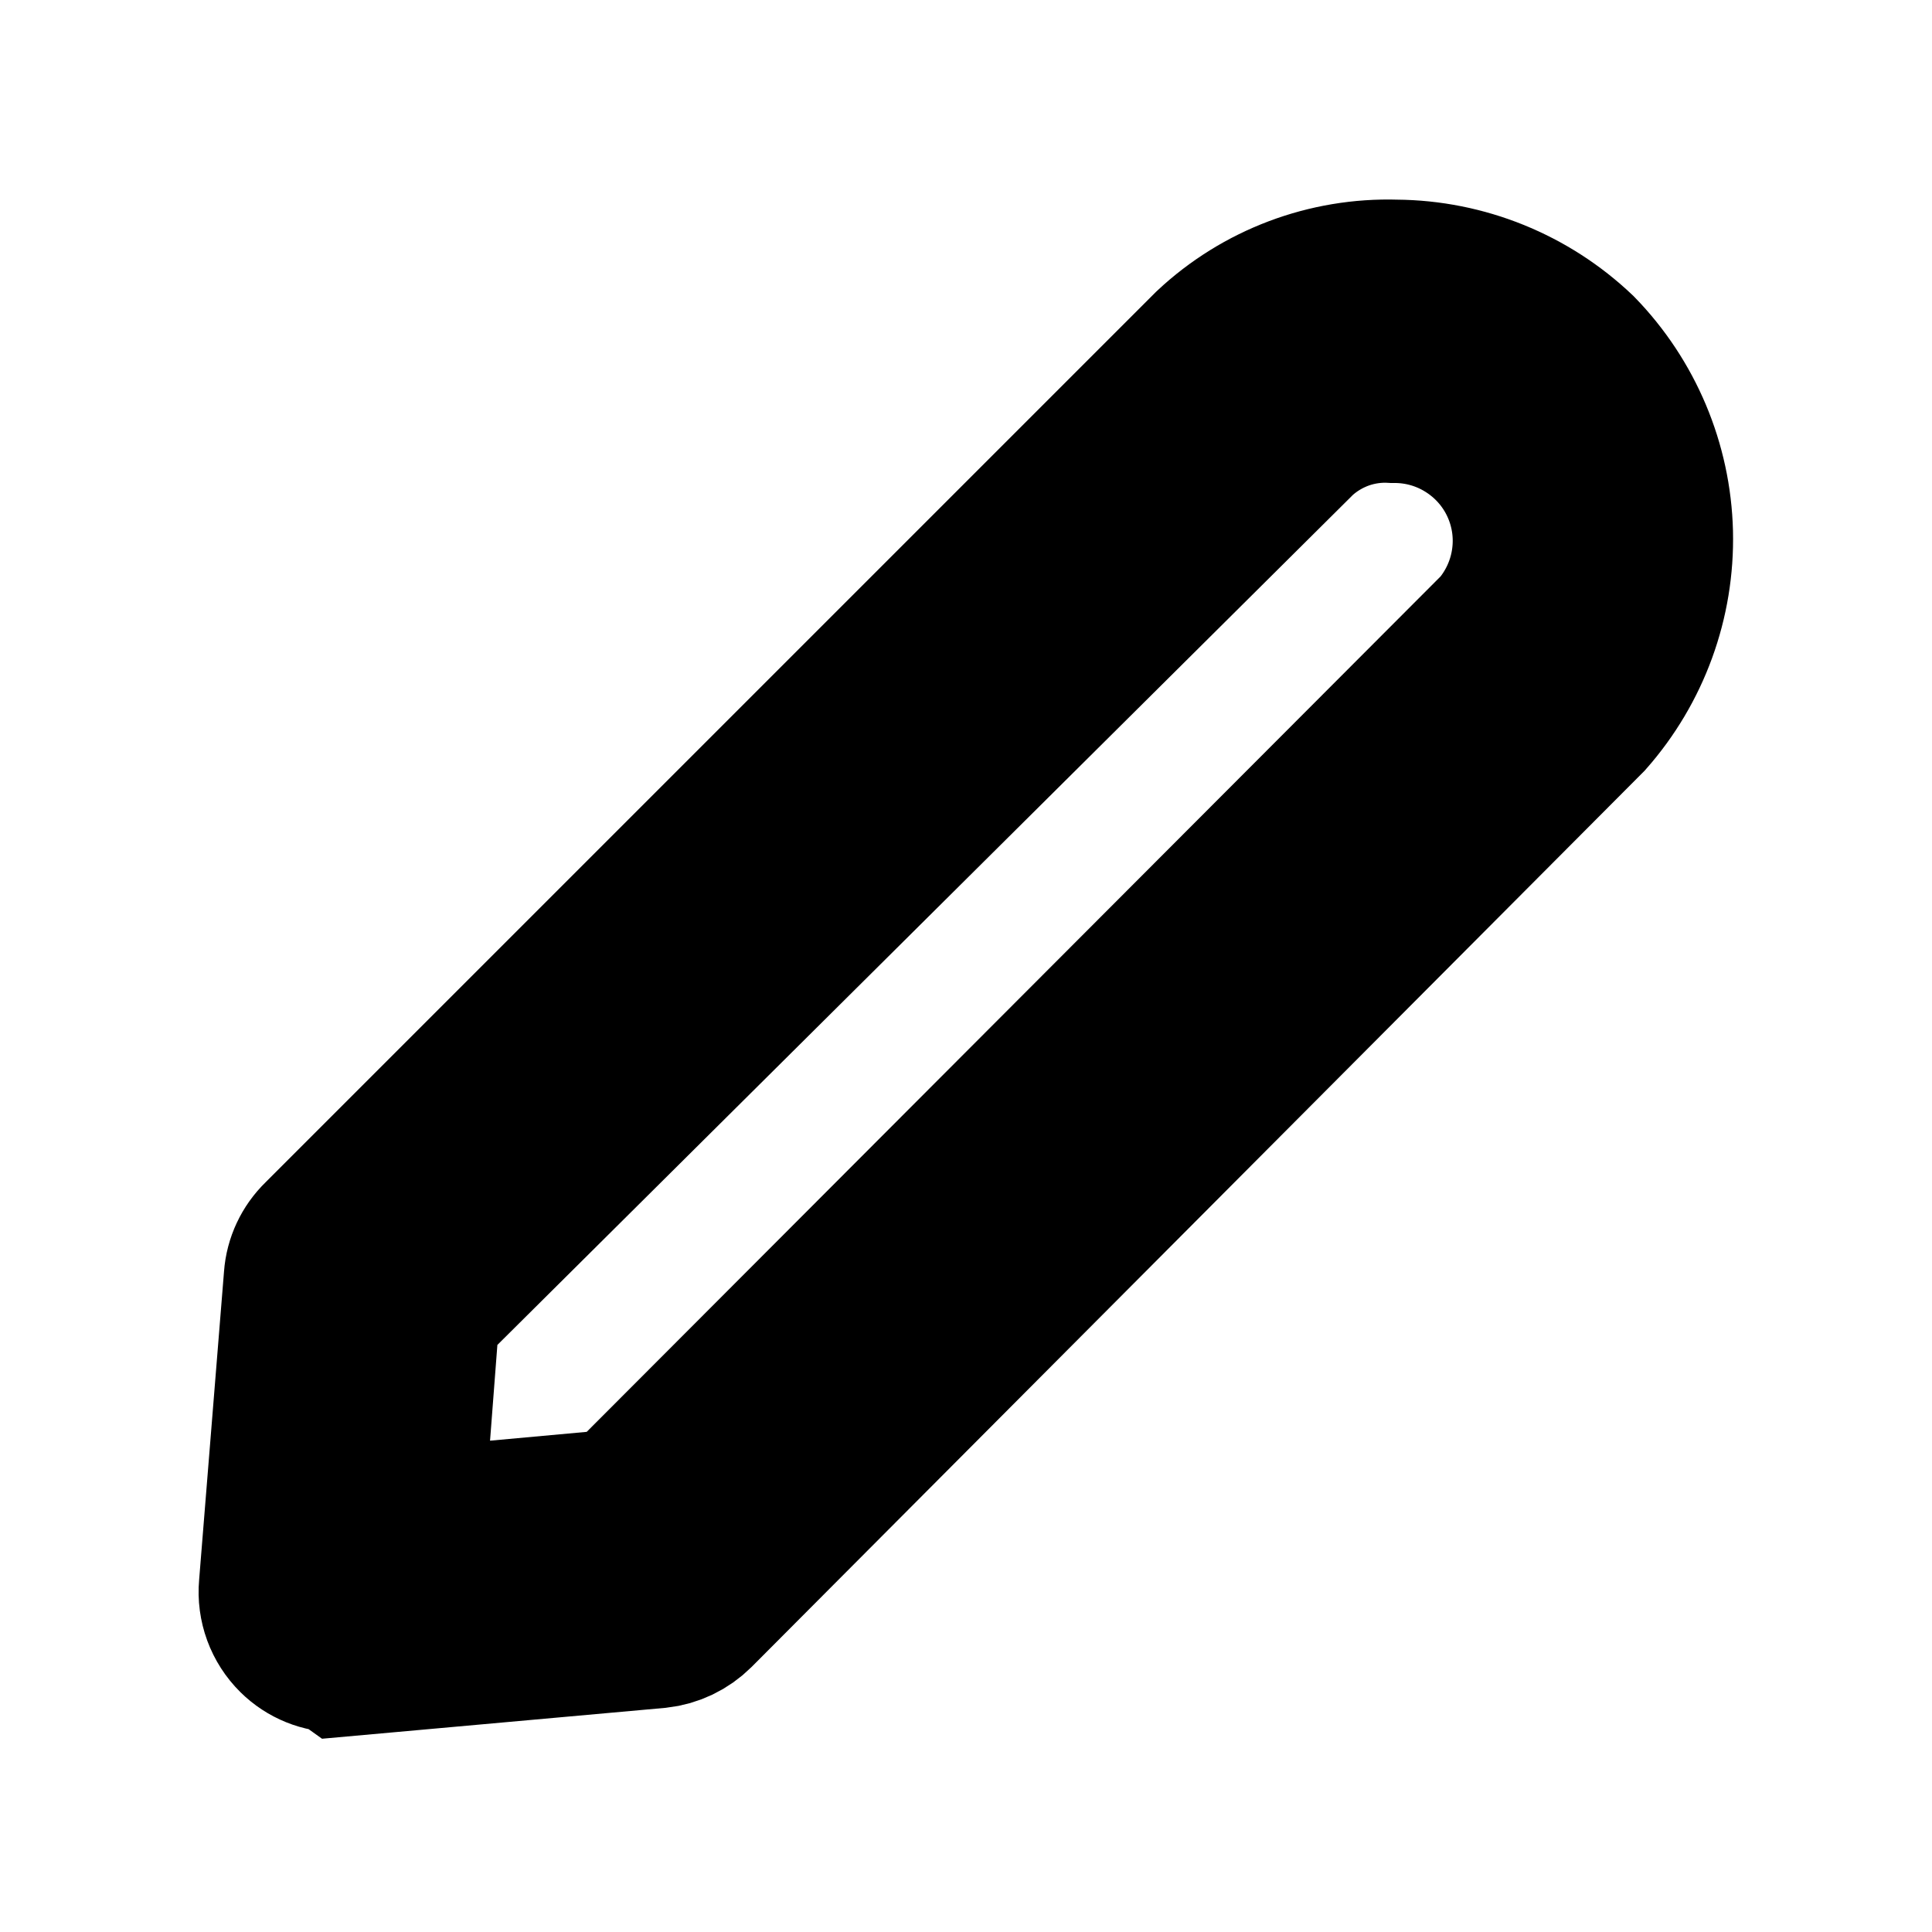 <?xml version="1.0" encoding="utf-8"?><!-- Uploaded to: SVG Repo, www.svgrepo.com, Generator: SVG Repo Mixer Tools -->
<svg width="800px" height="800px" viewBox="0 0 24 24" stroke="currentColor" stroke-width="2" fill="none" xmlns="http://www.w3.org/2000/svg">
<path d="M4.21 20.52C4.114 20.521 4.018 20.503 3.929 20.467C3.84 20.431 3.759 20.378 3.69 20.31C3.611 20.232 3.551 20.138 3.513 20.035C3.475 19.931 3.46 19.82 3.47 19.71L3.78 15.87C3.793 15.692 3.872 15.524 4 15.4L15.06 4.34C15.676 3.763 16.496 3.454 17.34 3.48C18.178 3.486 18.983 3.812 19.59 4.39C20.172 4.988 20.507 5.784 20.528 6.618C20.548 7.453 20.252 8.264 19.7 8.89L8.63 20C8.506 20.123 8.344 20.201 8.17 20.22L4.28 20.57L4.21 20.52ZM5.21 16.26L5 19L7.74 18.75L18.64 7.83C18.852 7.578 18.988 7.271 19.031 6.945C19.075 6.618 19.023 6.286 18.883 5.988C18.743 5.69 18.52 5.439 18.241 5.264C17.962 5.088 17.639 4.997 17.31 5C17.094 4.986 16.877 5.016 16.672 5.088C16.468 5.161 16.28 5.273 16.12 5.42L5.21 16.26Z" fill="#000000"/>
</svg>